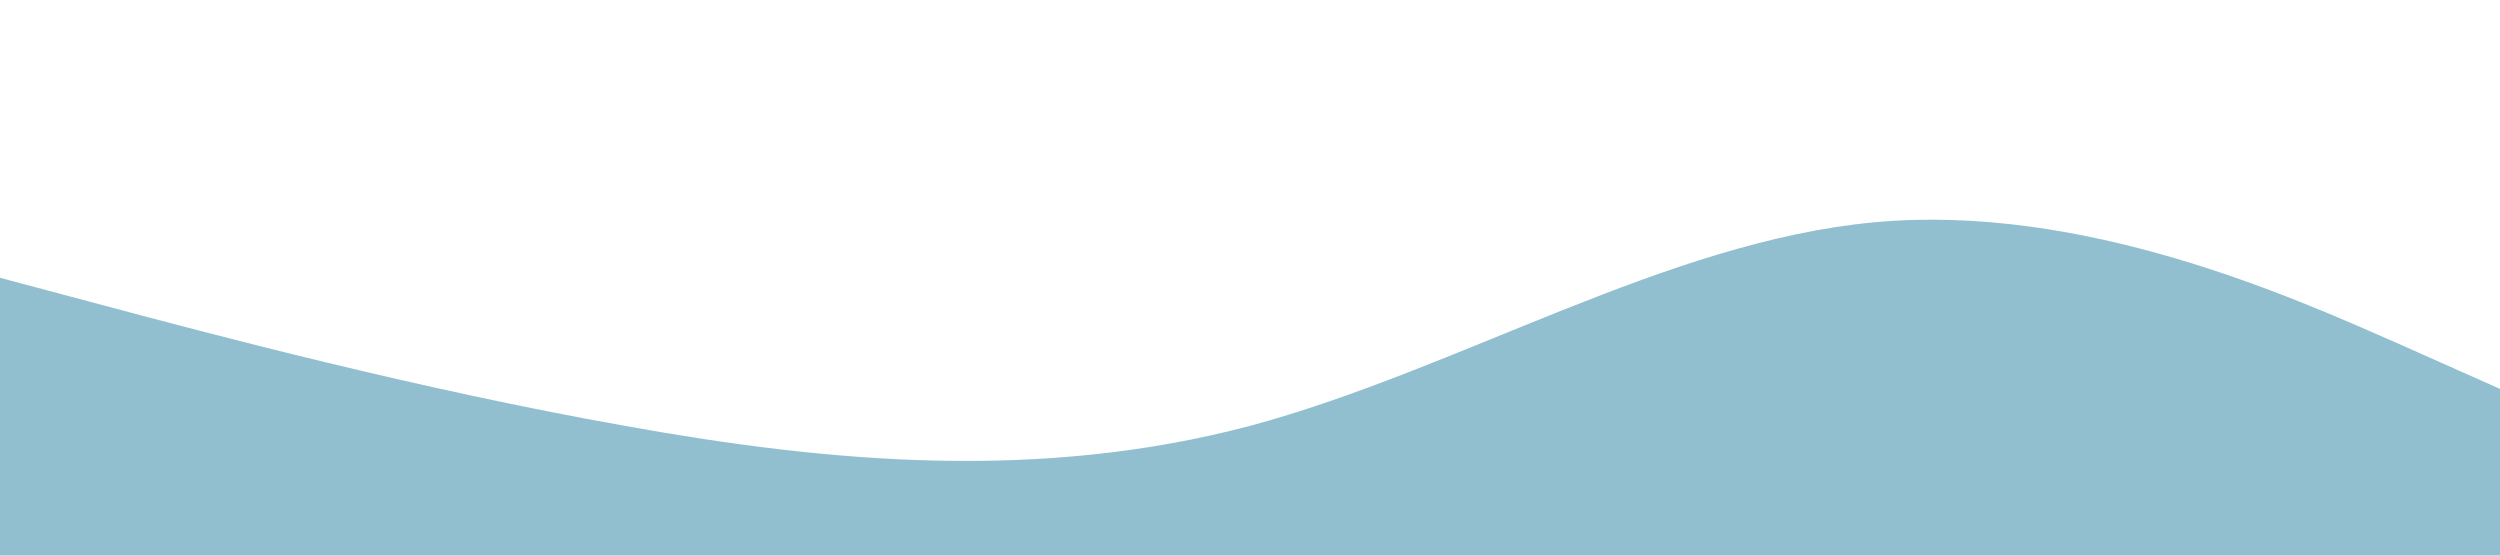 <?xml version="1.0" standalone="no"?><svg xmlns="http://www.w3.org/2000/svg" viewBox="0 0 1440 320"><path fill="#2680a1" fill-opacity="0.5" d="M0,160L60,176C120,192,240,224,360,245.3C480,267,600,277,720,245.3C840,213,960,139,1080,128C1200,117,1320,171,1380,197.3L1440,224L1440,320L1380,320C1320,320,1200,320,1080,320C960,320,840,320,720,320C600,320,480,320,360,320C240,320,120,320,60,320L0,320Z"></path></svg>
